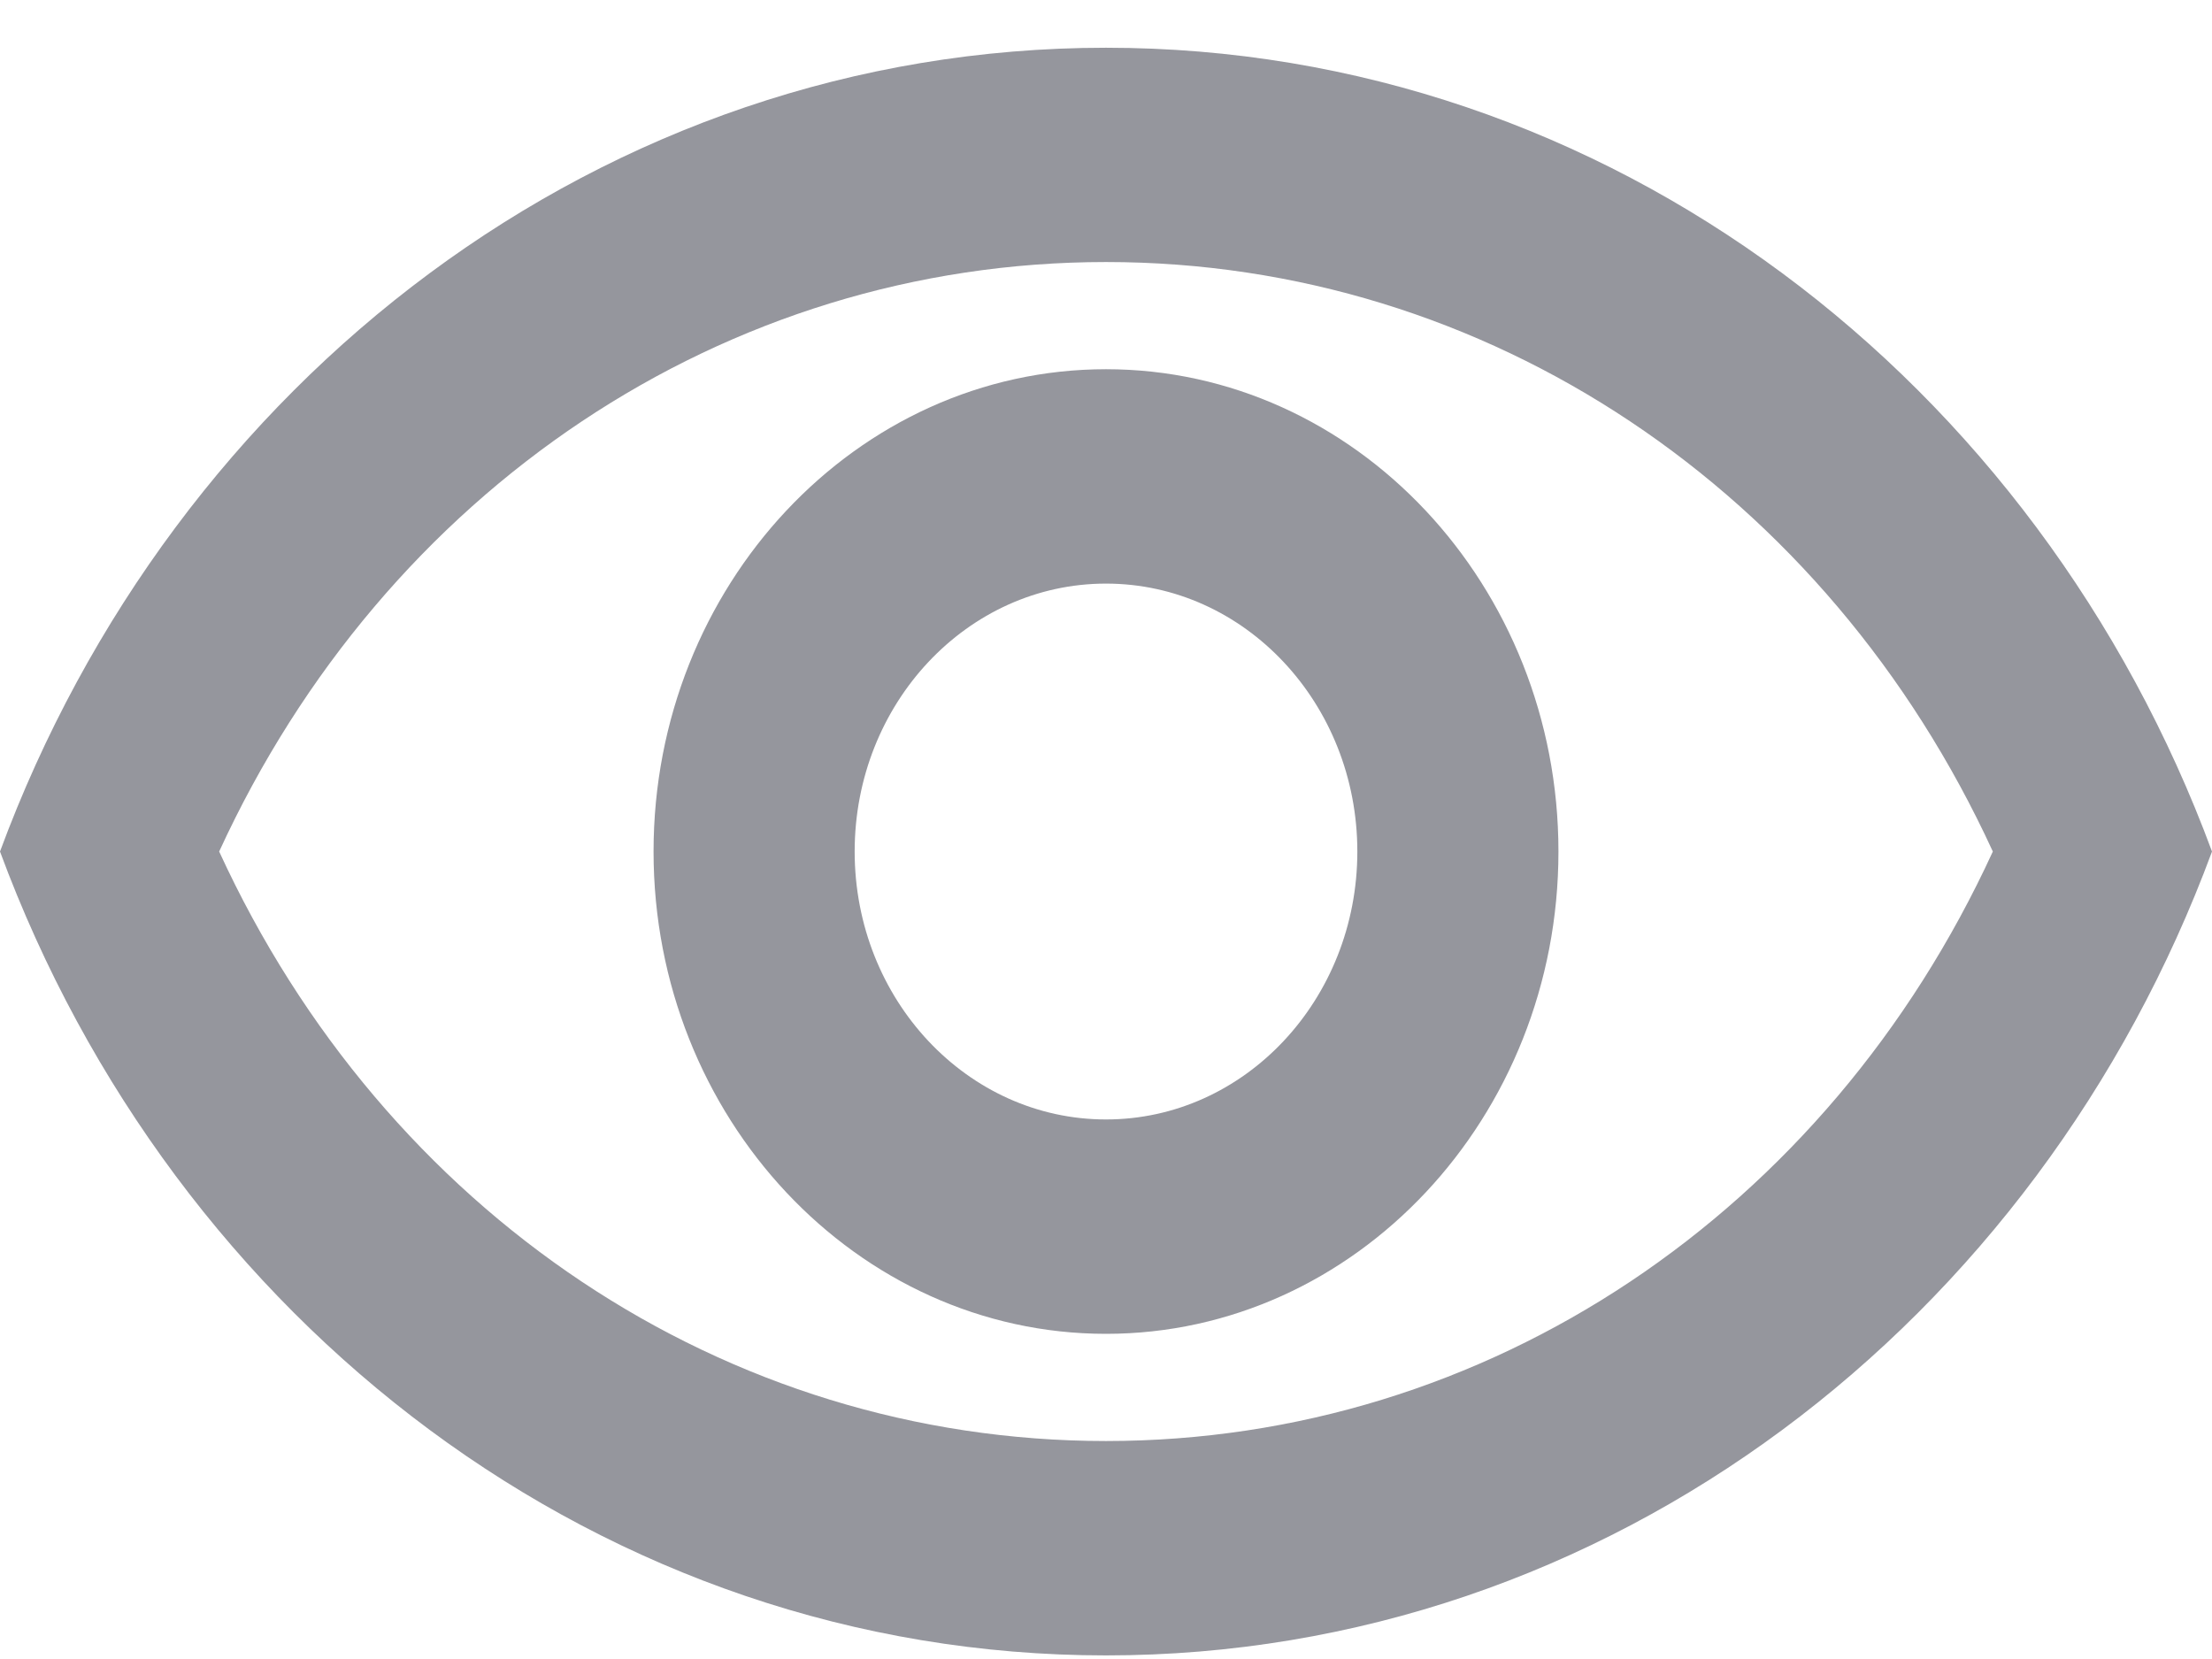 <svg width="24" height="18" viewBox="0 0 24 18" fill="none" xmlns="http://www.w3.org/2000/svg">
<path d="M12 2.843C16.134 2.843 19.822 5.32 21.622 9.239C19.822 13.158 16.134 15.635 12 15.635C7.865 15.635 4.178 13.158 2.378 9.239C4.178 5.32 7.865 2.843 12 2.843ZM12 0.518C6.545 0.518 1.887 4.134 0 9.239C1.887 14.344 6.545 17.961 12 17.961C17.454 17.961 22.113 14.344 24 9.239C22.113 4.134 17.454 0.518 12 0.518ZM12 6.332C13.505 6.332 14.727 7.634 14.727 9.239C14.727 10.844 13.505 12.146 12 12.146C10.495 12.146 9.273 10.844 9.273 9.239C9.273 7.634 10.495 6.332 12 6.332ZM12 4.006C9.295 4.006 7.091 6.355 7.091 9.239C7.091 12.123 9.295 14.472 12 14.472C14.706 14.472 16.909 12.123 16.909 9.239C16.909 6.355 14.706 4.006 12 4.006Z" fill="#95969D"/>
</svg>
